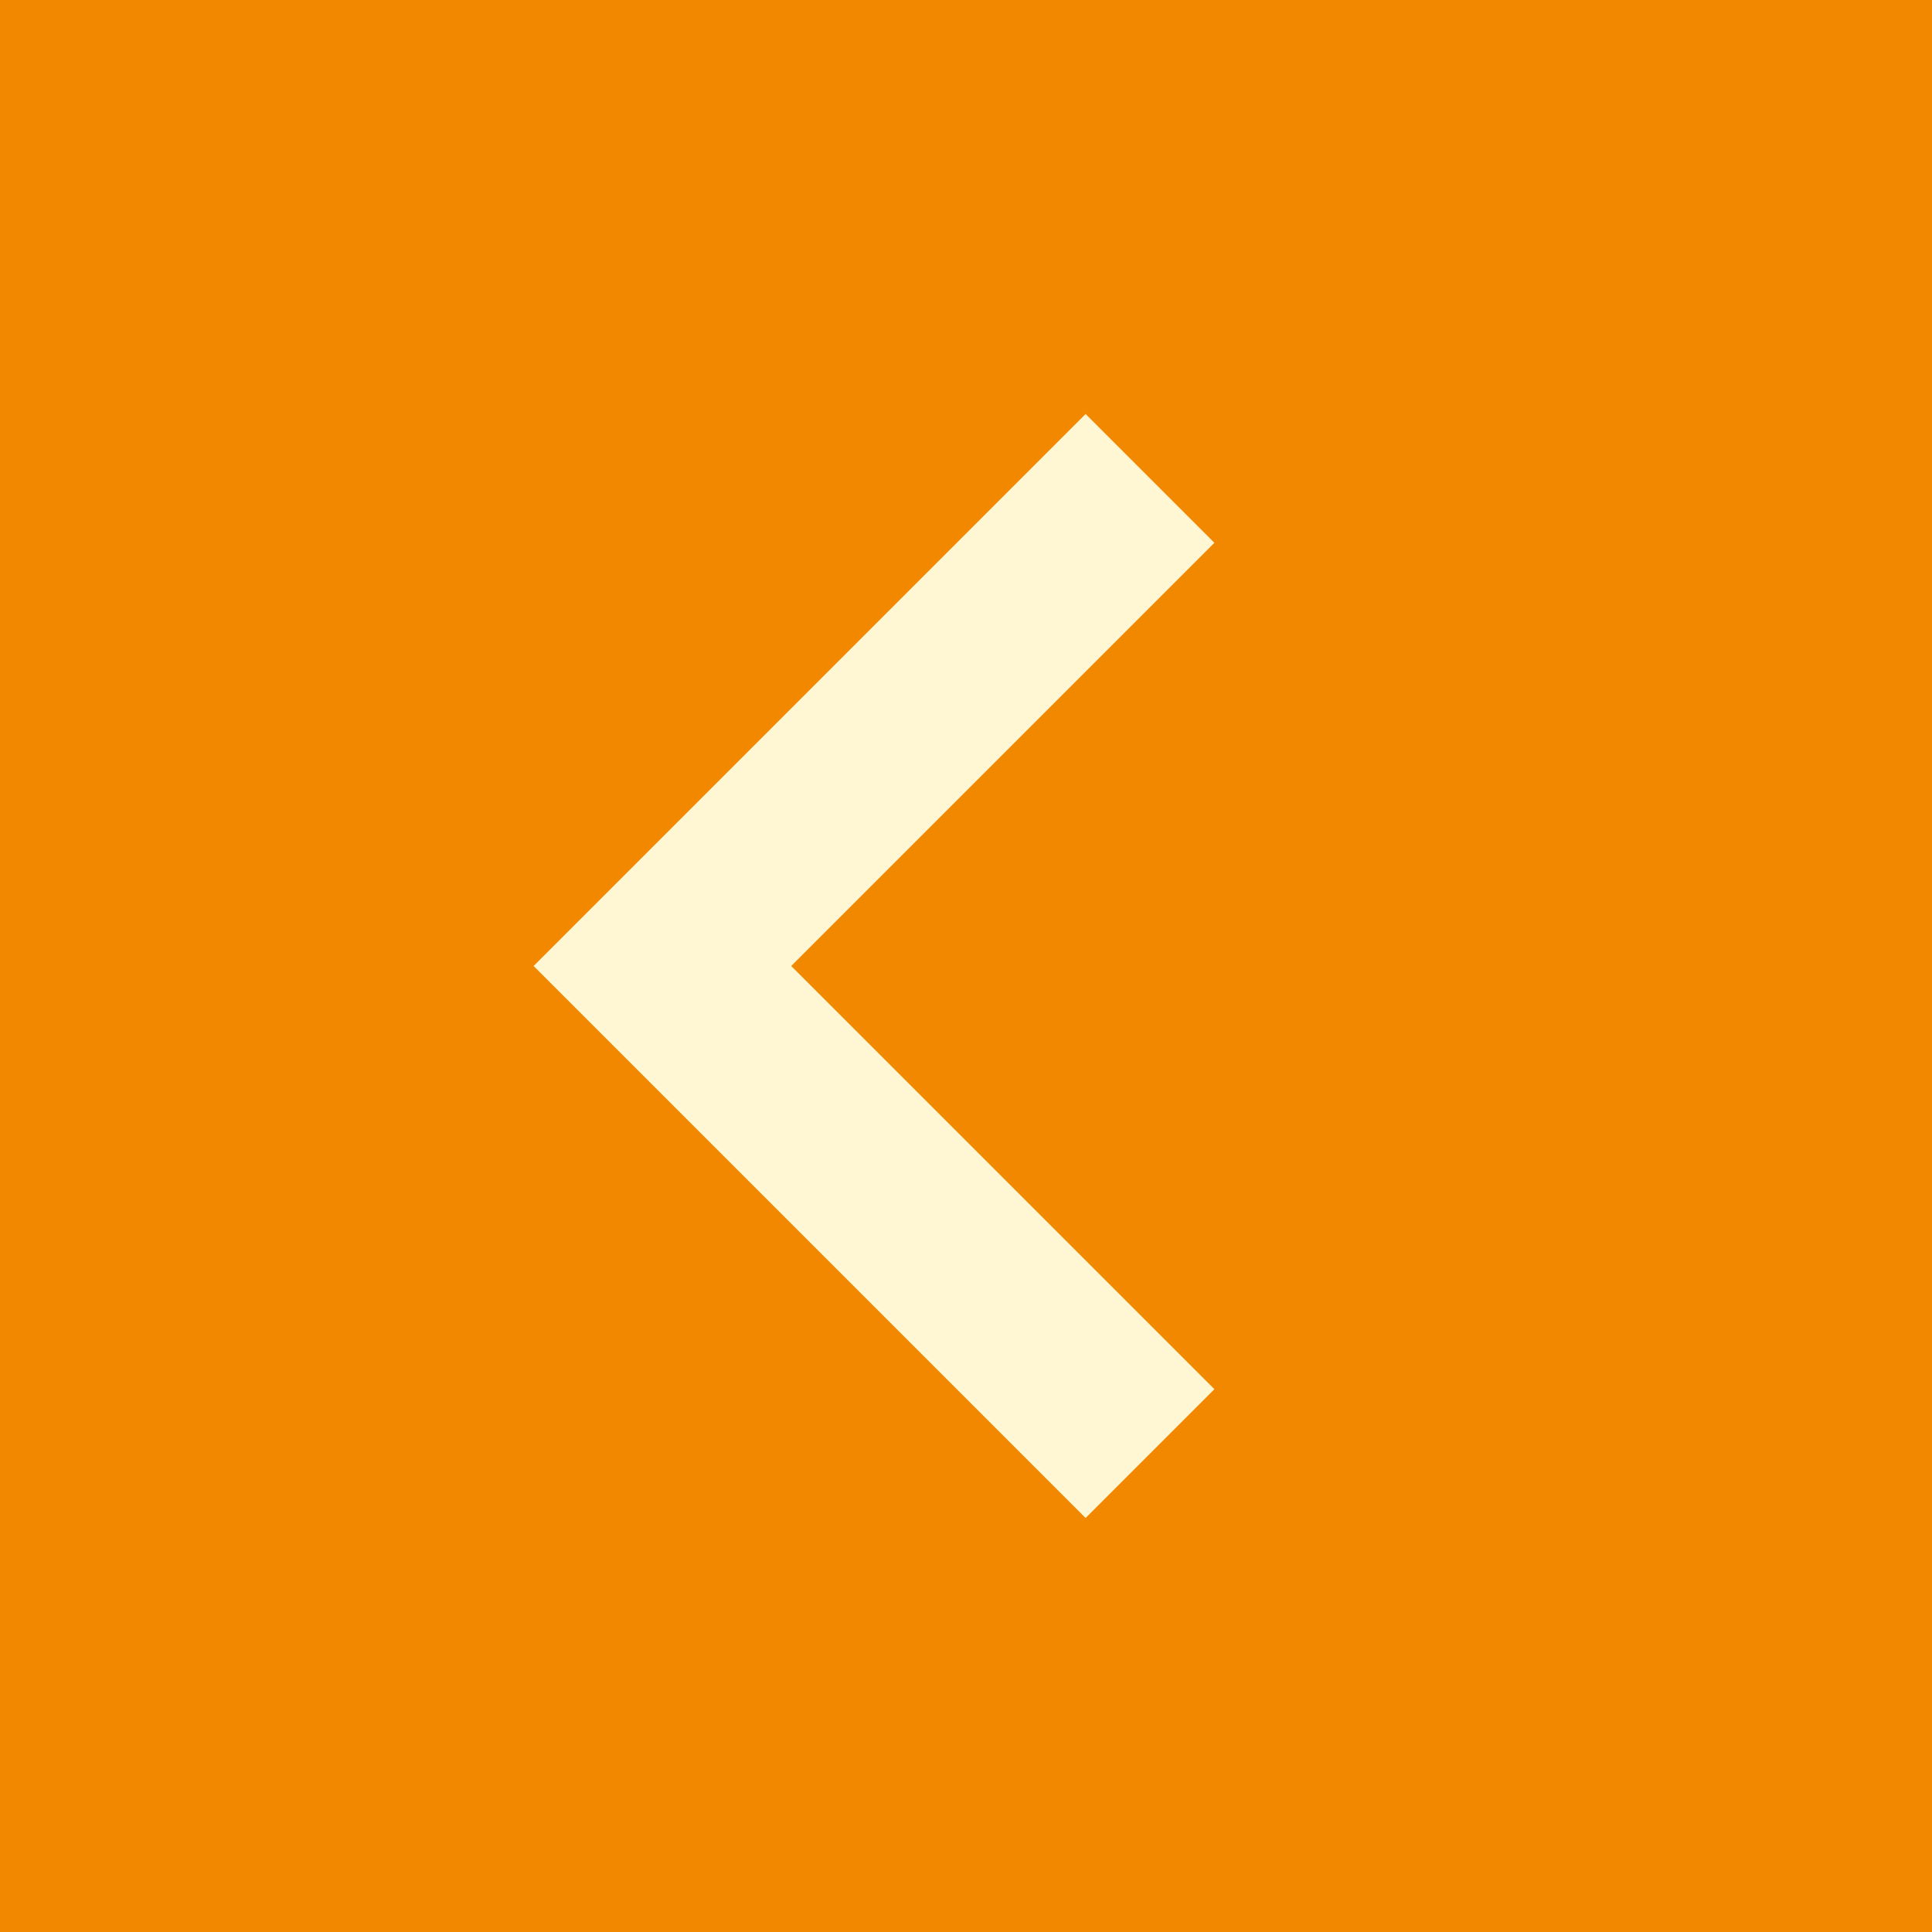 <?xml version="1.0" encoding="UTF-8"?>
<svg id="Layer_1" xmlns="http://www.w3.org/2000/svg" version="1.1" viewBox="0 0 42 42">
  <!-- Generator: Adobe Illustrator 29.0.0, SVG Export Plug-In . SVG Version: 2.1.0 Build 186)  -->
  <defs>
    <style>
      .st0 {
        fill: #FFF7D3;
      }

      .st1 {
        fill: #F18800;
      }
    </style>
  </defs>
  <g id="Layer_1-2">
    <path class="st1" d="M42,42H0V0h42v42Z"/>
    <path class="st0" d="M17.2,21l9.2,9.2-2.8,2.8-12-12,12-12,2.8,2.8-9.2,9.2Z"/>
  </g>
</svg>